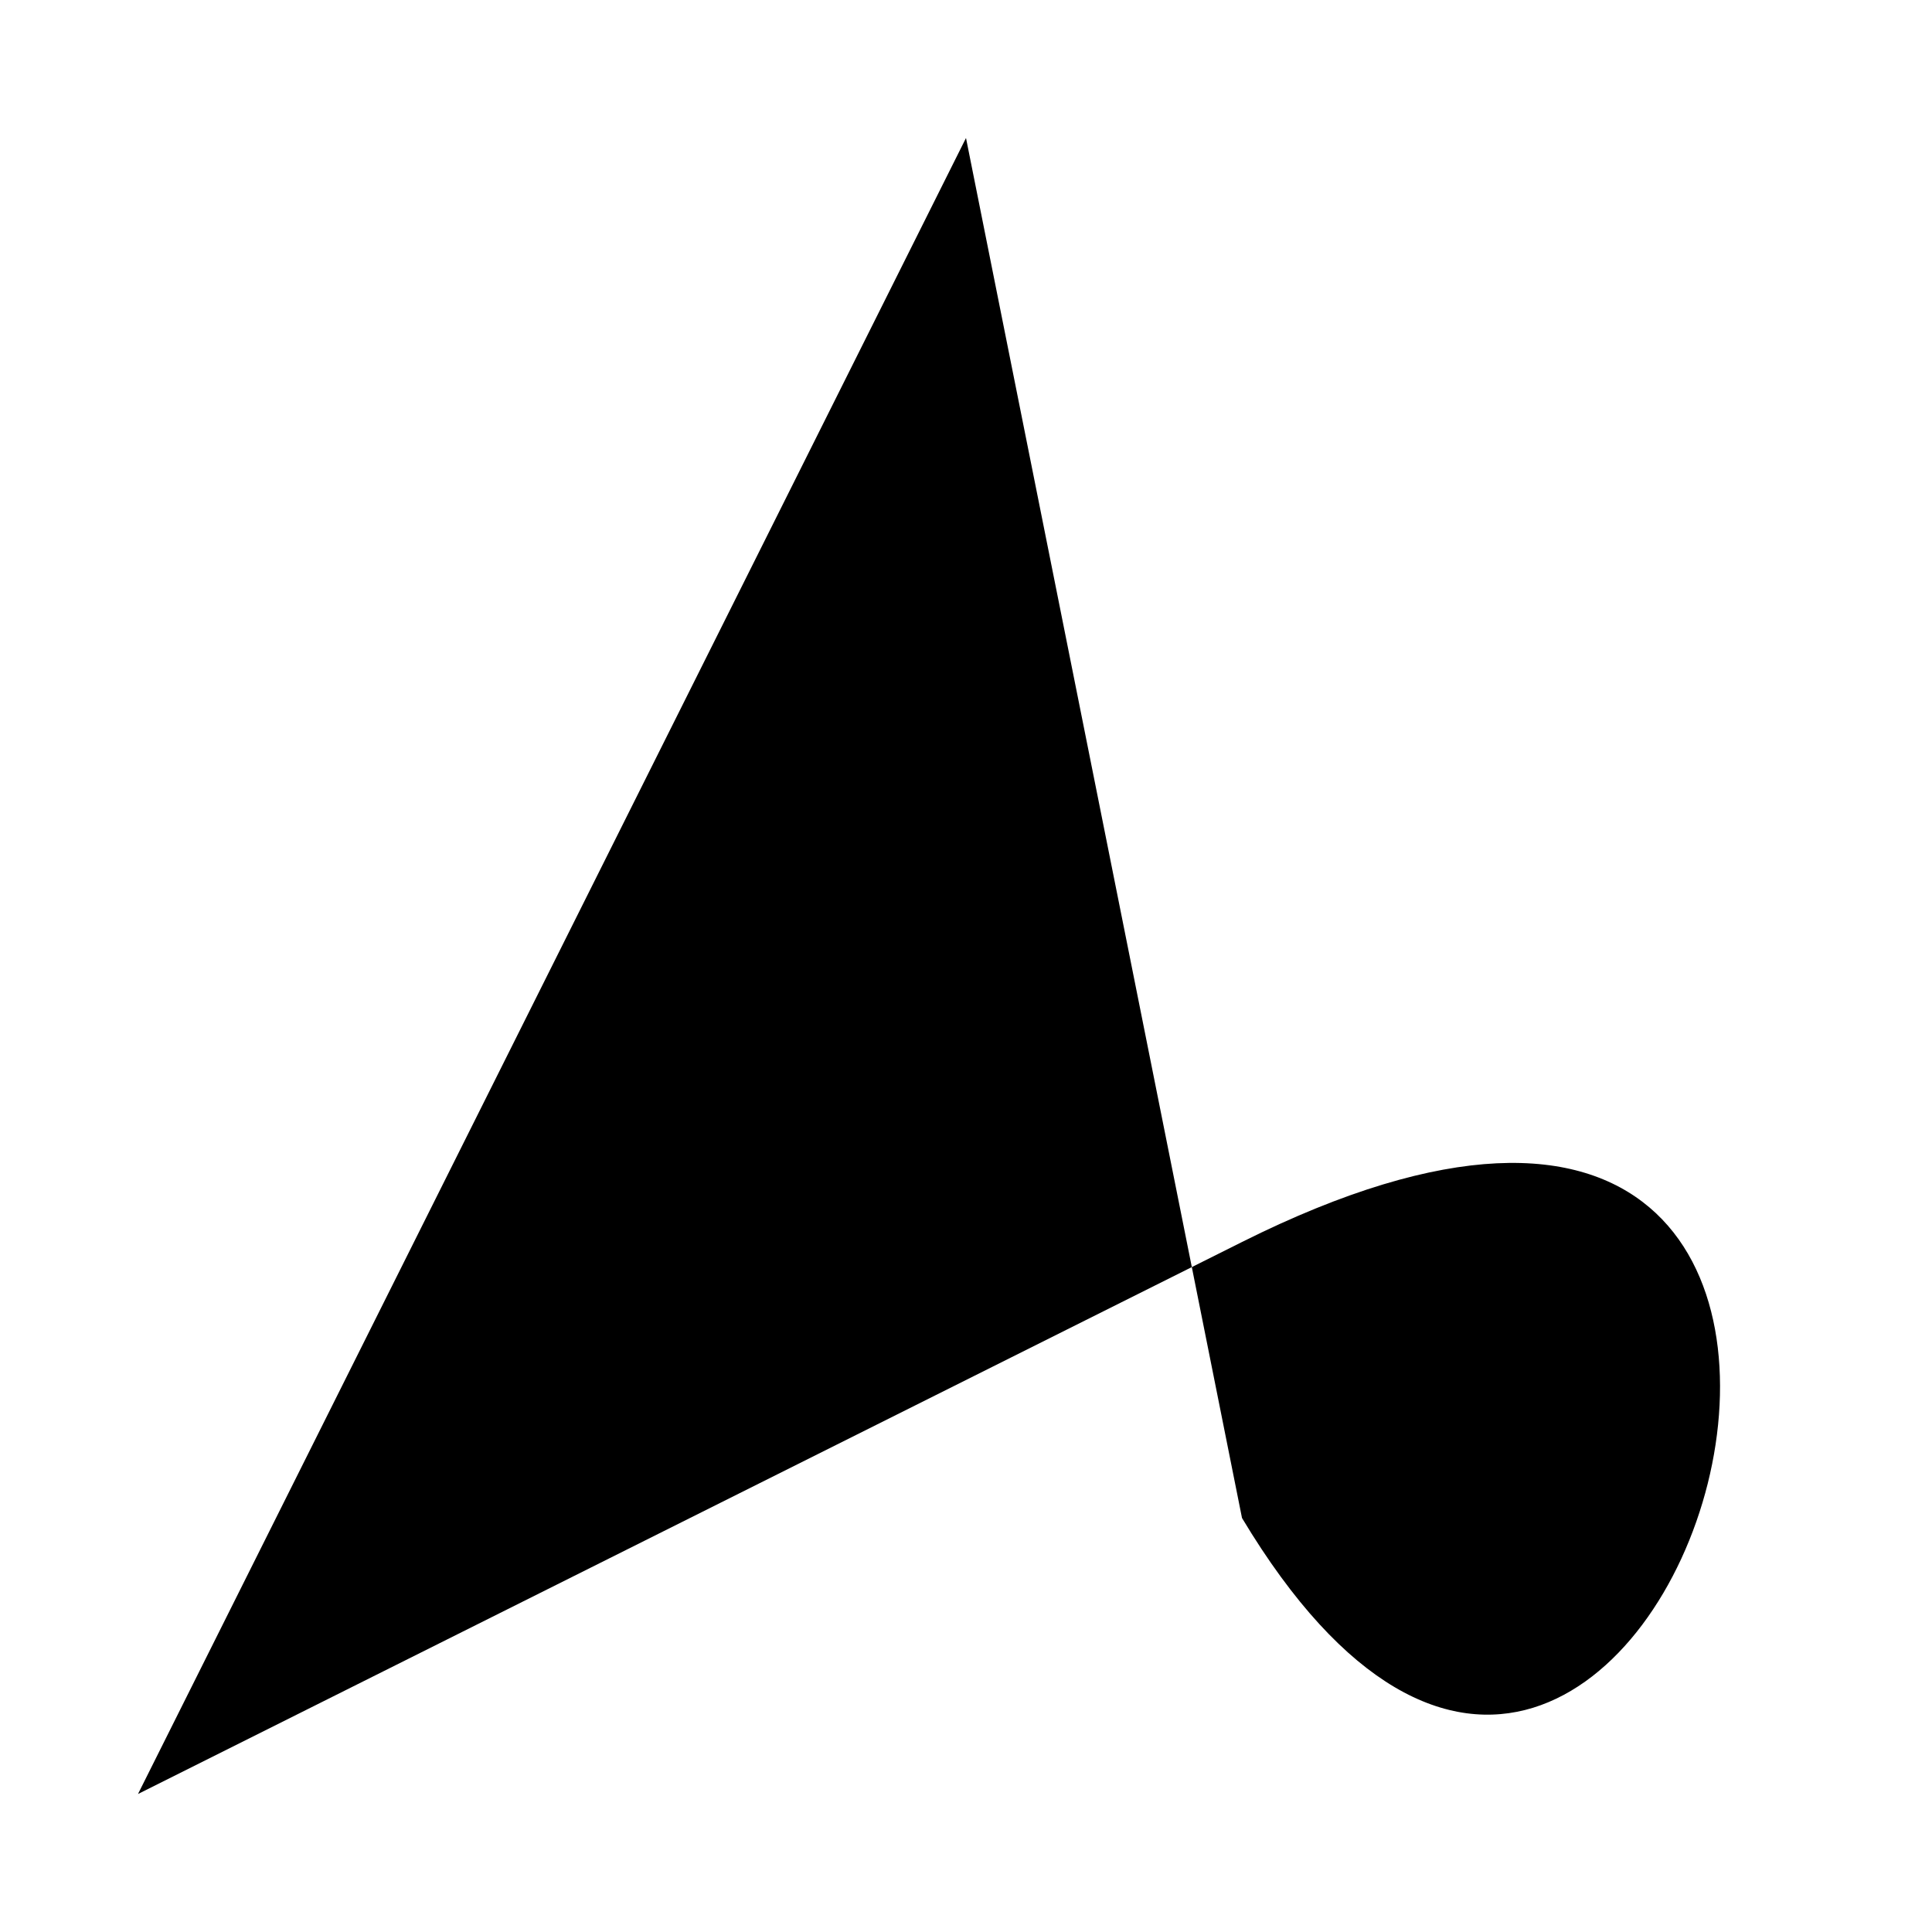 <?xml version="1.0" encoding="utf-8"?>
<?xml-stylesheet href="style.css" type="text/css"?>
<!DOCTYPE svg PUBLIC "-//W3C//DTD SVG 1.1//EN" "http://www.w3.org/Graphics/SVG/1.1/DTD/svg11.dtd">
<svg version="1.1" xmlns="http://www.w3.org/2000/svg" width="8cm" height="8cm" viewBox="-1 -1 14 14">
	<path id="char" d="M 6,0 L 0,12 L 8,8 C 14,5, 11,15, 8,10" />
</svg>
